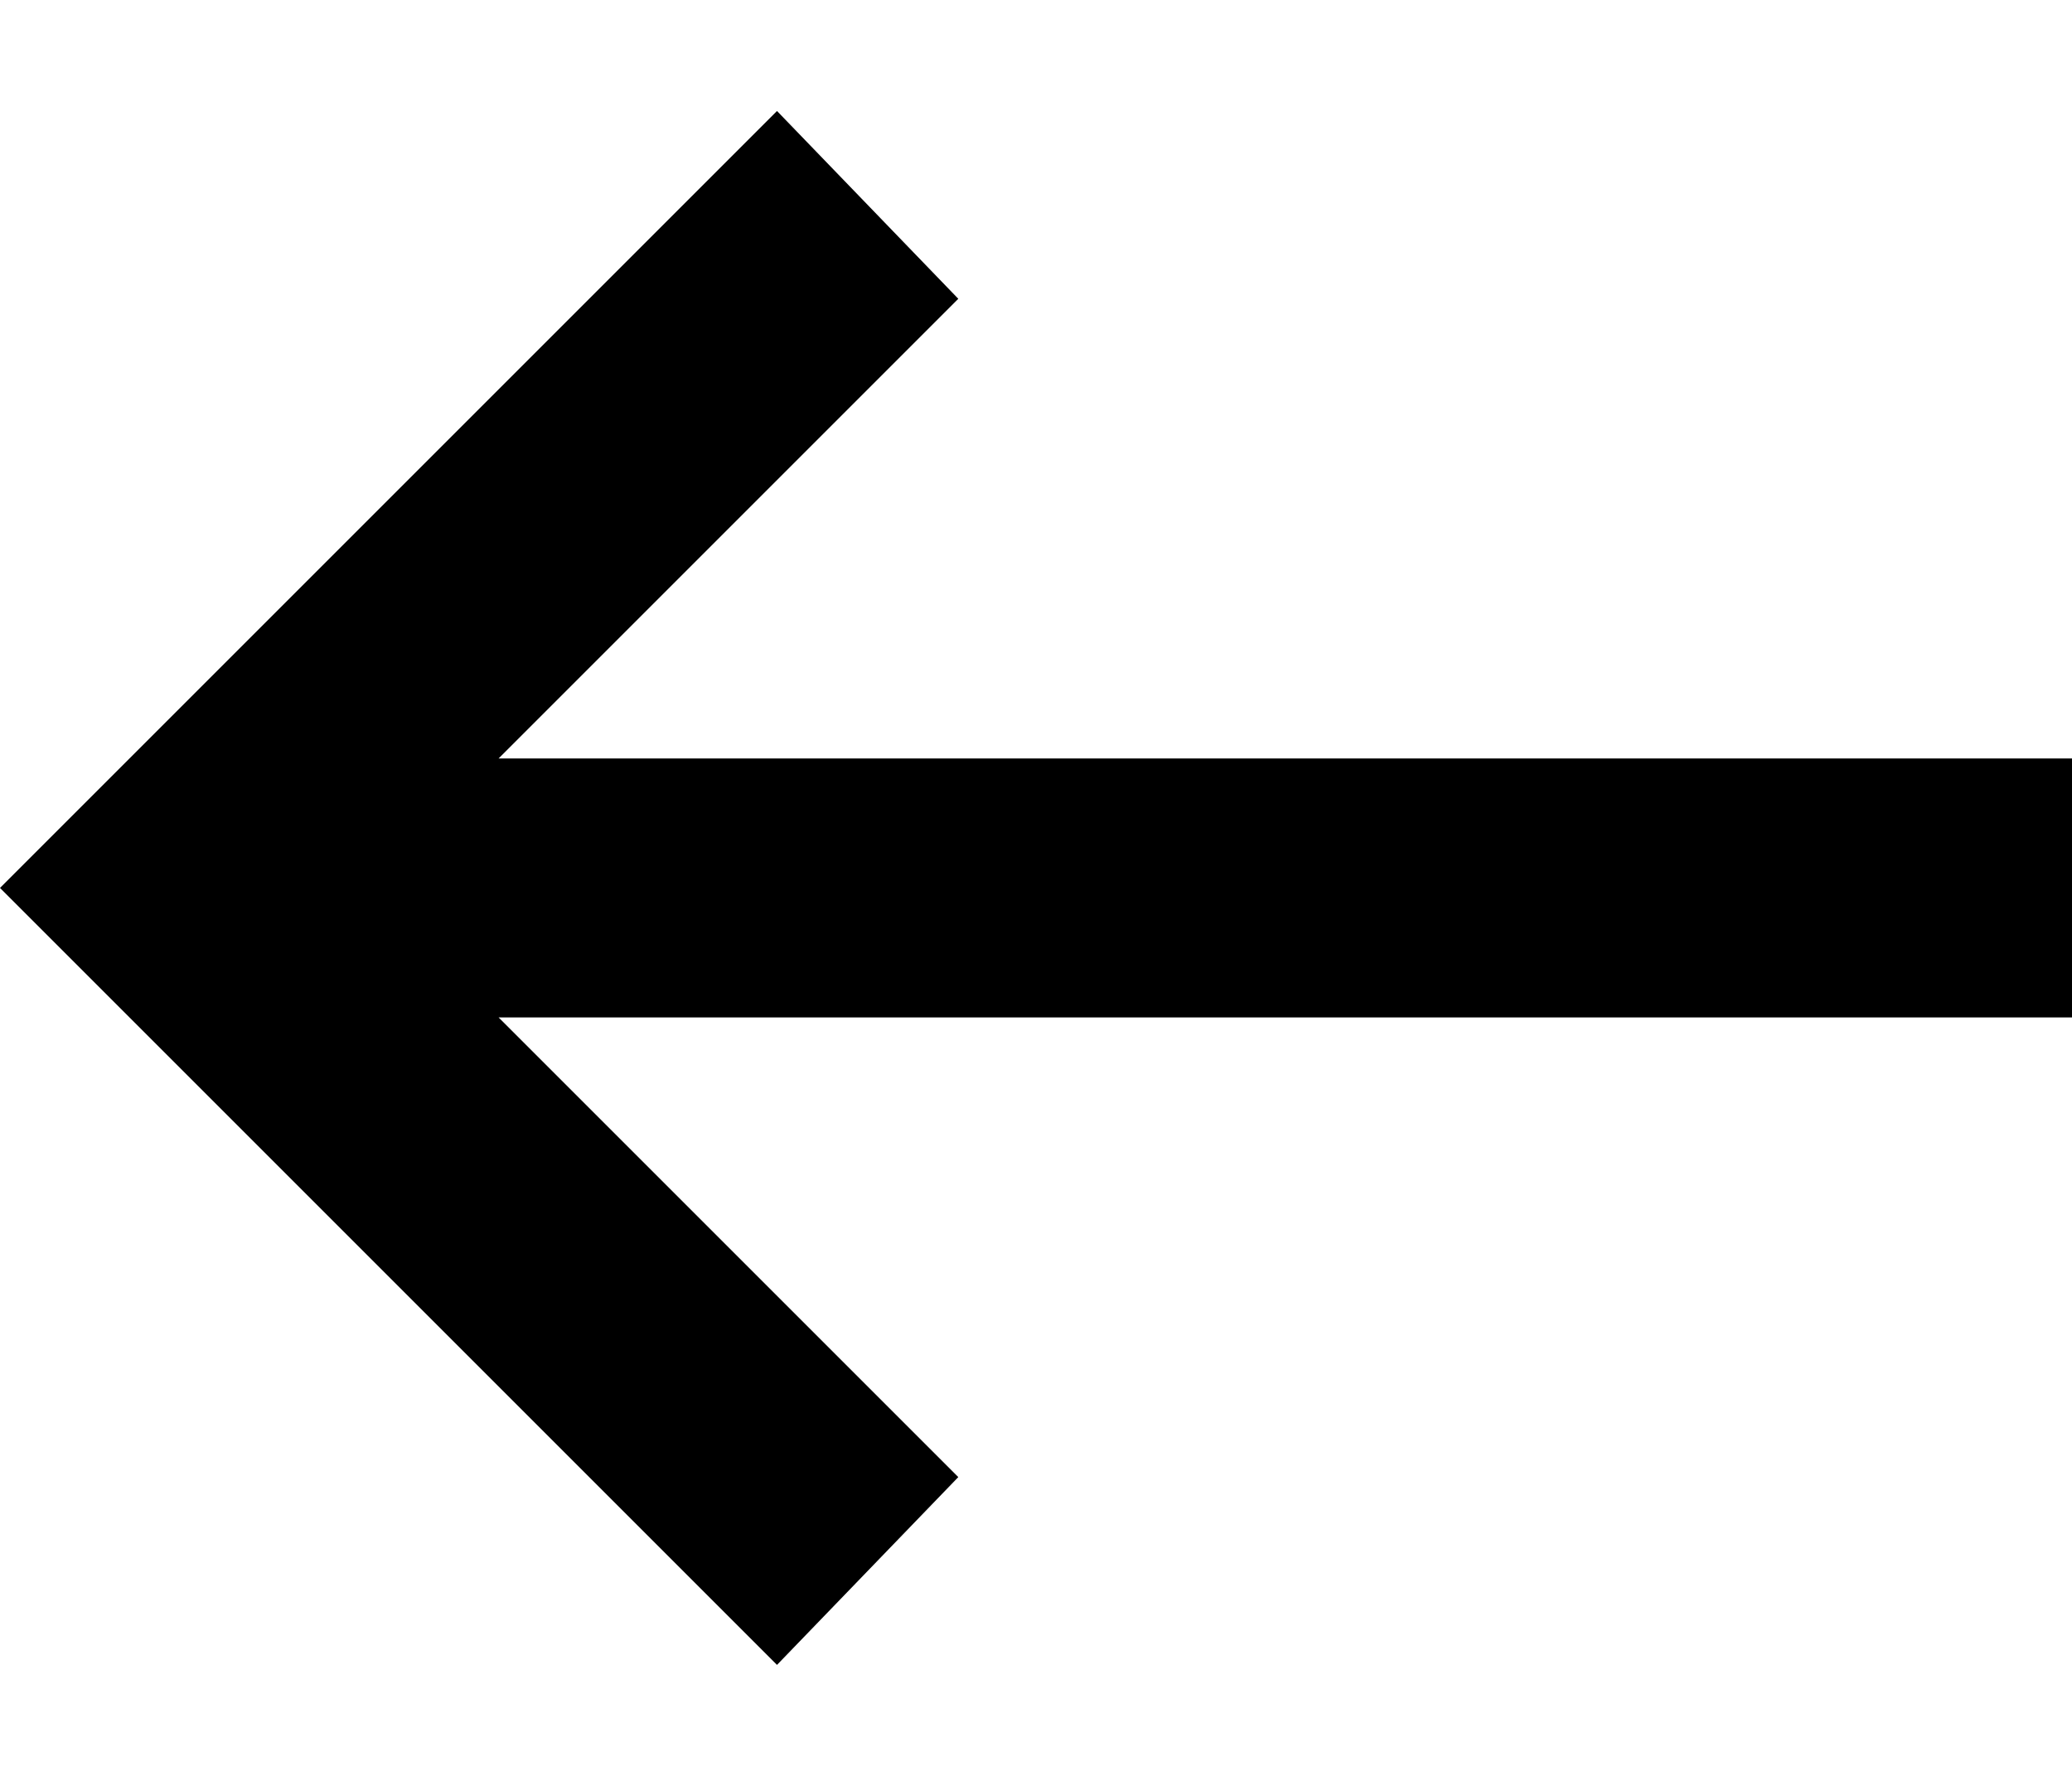 <svg xmlns="http://www.w3.org/2000/svg" width="14" height="12" viewBox="0 0 14 12" fill="none"><path d="M5.25 11.25L6.475 9.981L3.369 6.875H14V5.125H3.369L6.475 2.019L5.25 0.75L0 6L5.25 11.25Z" fill="currentColor"/></svg>